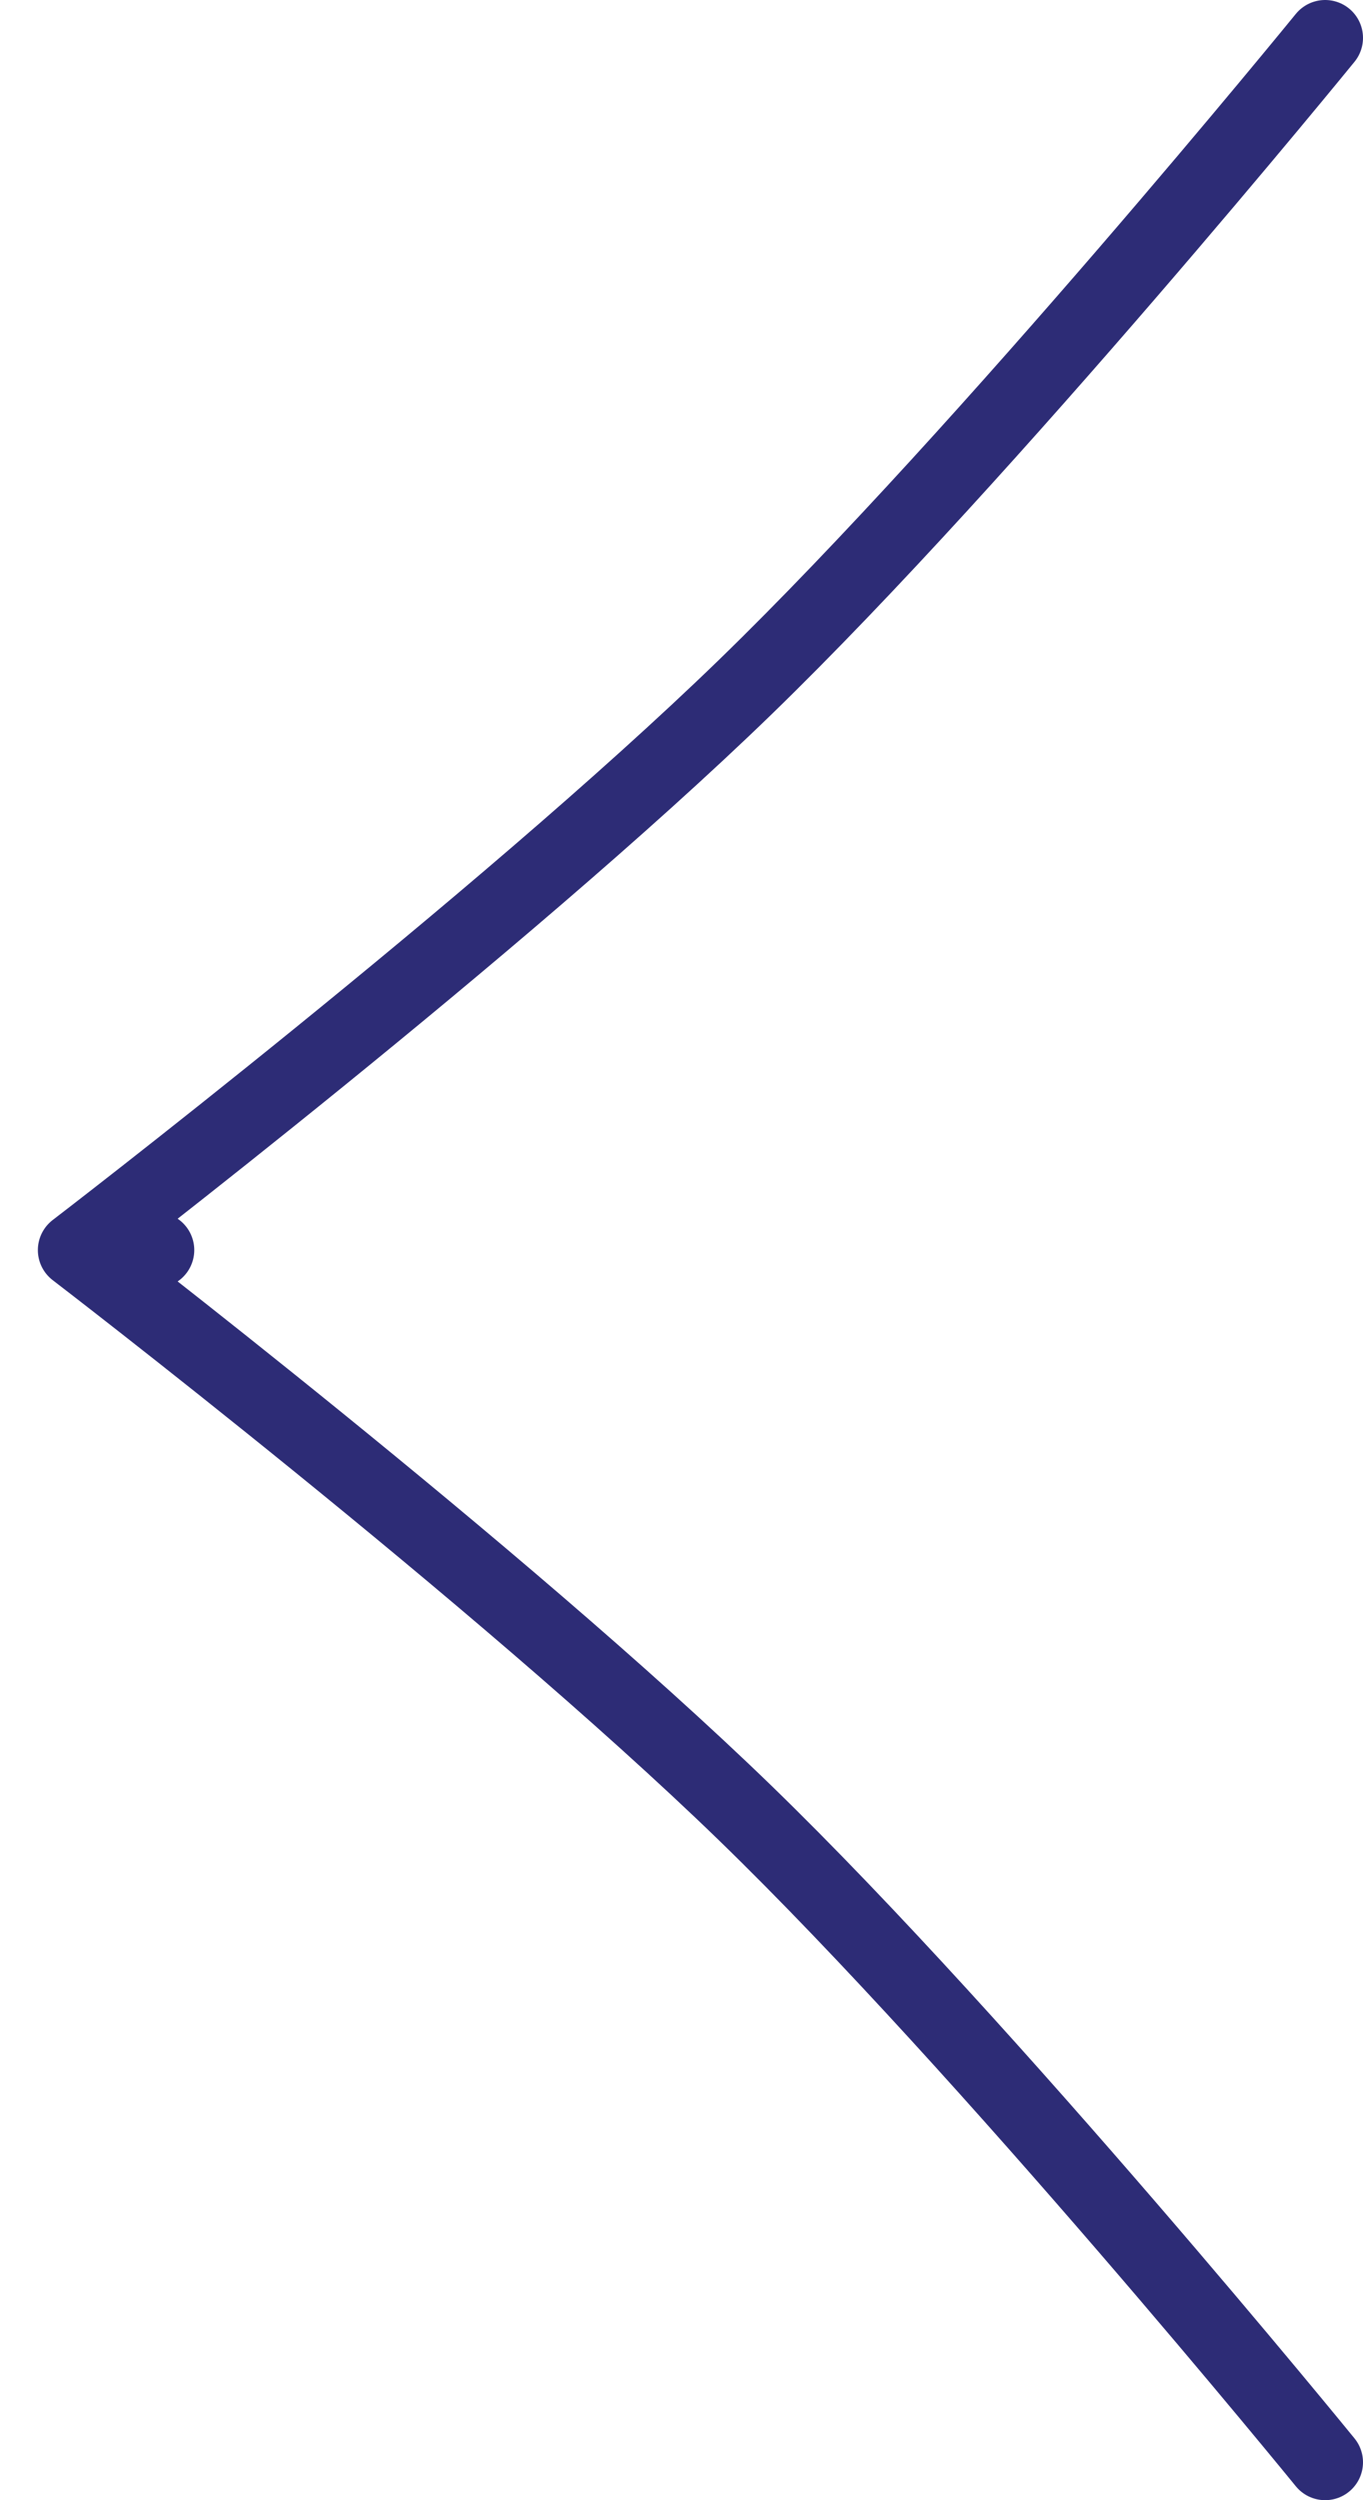 <svg width="36" height="66" viewBox="0 0 36 66" fill="none" xmlns="http://www.w3.org/2000/svg">
<path d="M4.131 33H2M2 33C2 33 13.219 24.407 19.679 18.143C26.139 11.879 35 1 35 1M2 33C2 33 13.219 41.593 19.679 47.857C26.139 54.121 35 65 35 65" stroke="#2D2C76" stroke-width="2" stroke-linecap="round"/>
</svg>
